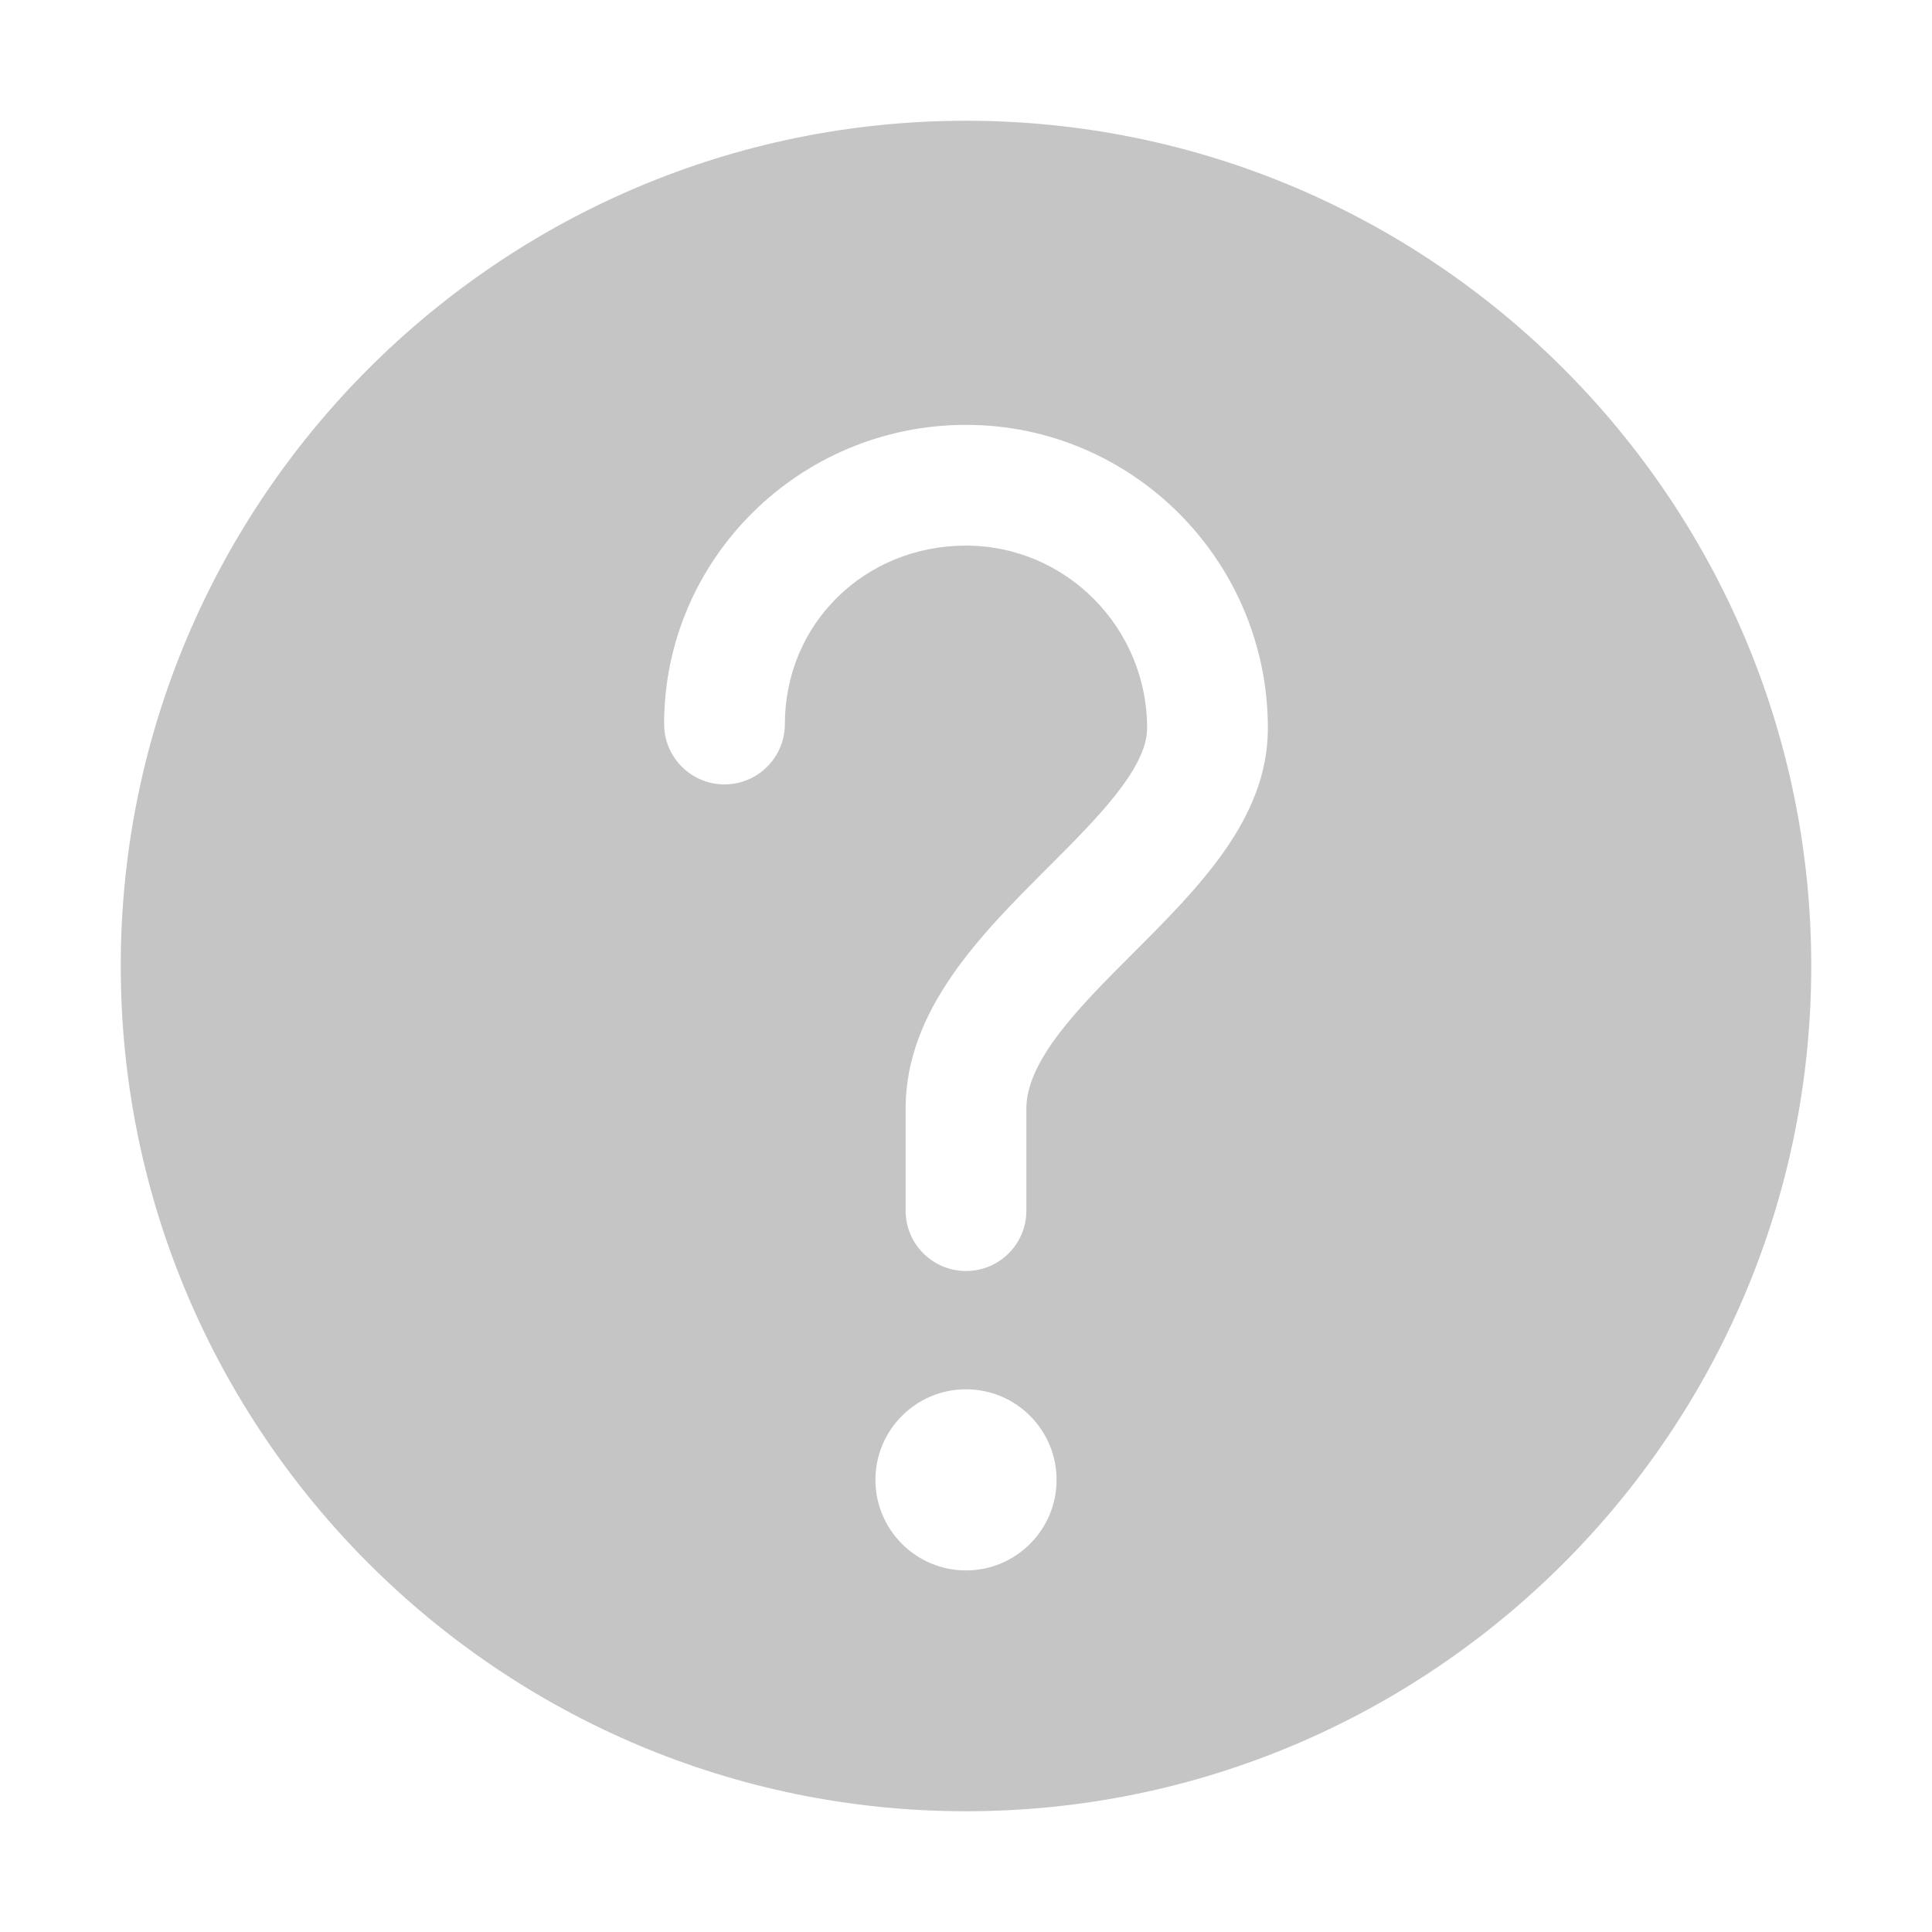 <svg t="1654857331540" class="icon" viewBox="0 0 1024 1024" version="1.1" xmlns="http://www.w3.org/2000/svg" p-id="15537" width="16" height="16"><path d="M512 64c-247.039 0-448 200.961-448 448S264.961 960 512 960 960 759.039 960 512 759.039 64 512 64zM512 832.353c-26.496 0-48-21.504-48-48 0-26.496 21.504-48 48-48s48 21.504 48 48S538.496 832.353 512 832.353zM600.576 505.185c-27.84 27.809-56.576 56.545-56.576 82.368l0 54.112c0 17.665-14.336 32.001-32.001 32.001s-32.001-14.336-32.001-32.001l0-54.112c0-52.353 40-92.352 75.328-127.647 25.887-25.887 52.672-52.64 52.672-73.984 0-53.343-43.072-96.735-95.999-96.735-53.823 0-95.999 41.536-95.999 94.559 0 17.665-14.336 31.999-32.001 31.999s-32.001-14.336-32.001-31.999c0-87.424 71.775-158.559 160.001-158.559s160.001 72.095 160.001 160.735C672.001 433.791 635.681 470.08 600.576 505.185z" p-id="15538" fill="#C5C5C5"></path></svg>
